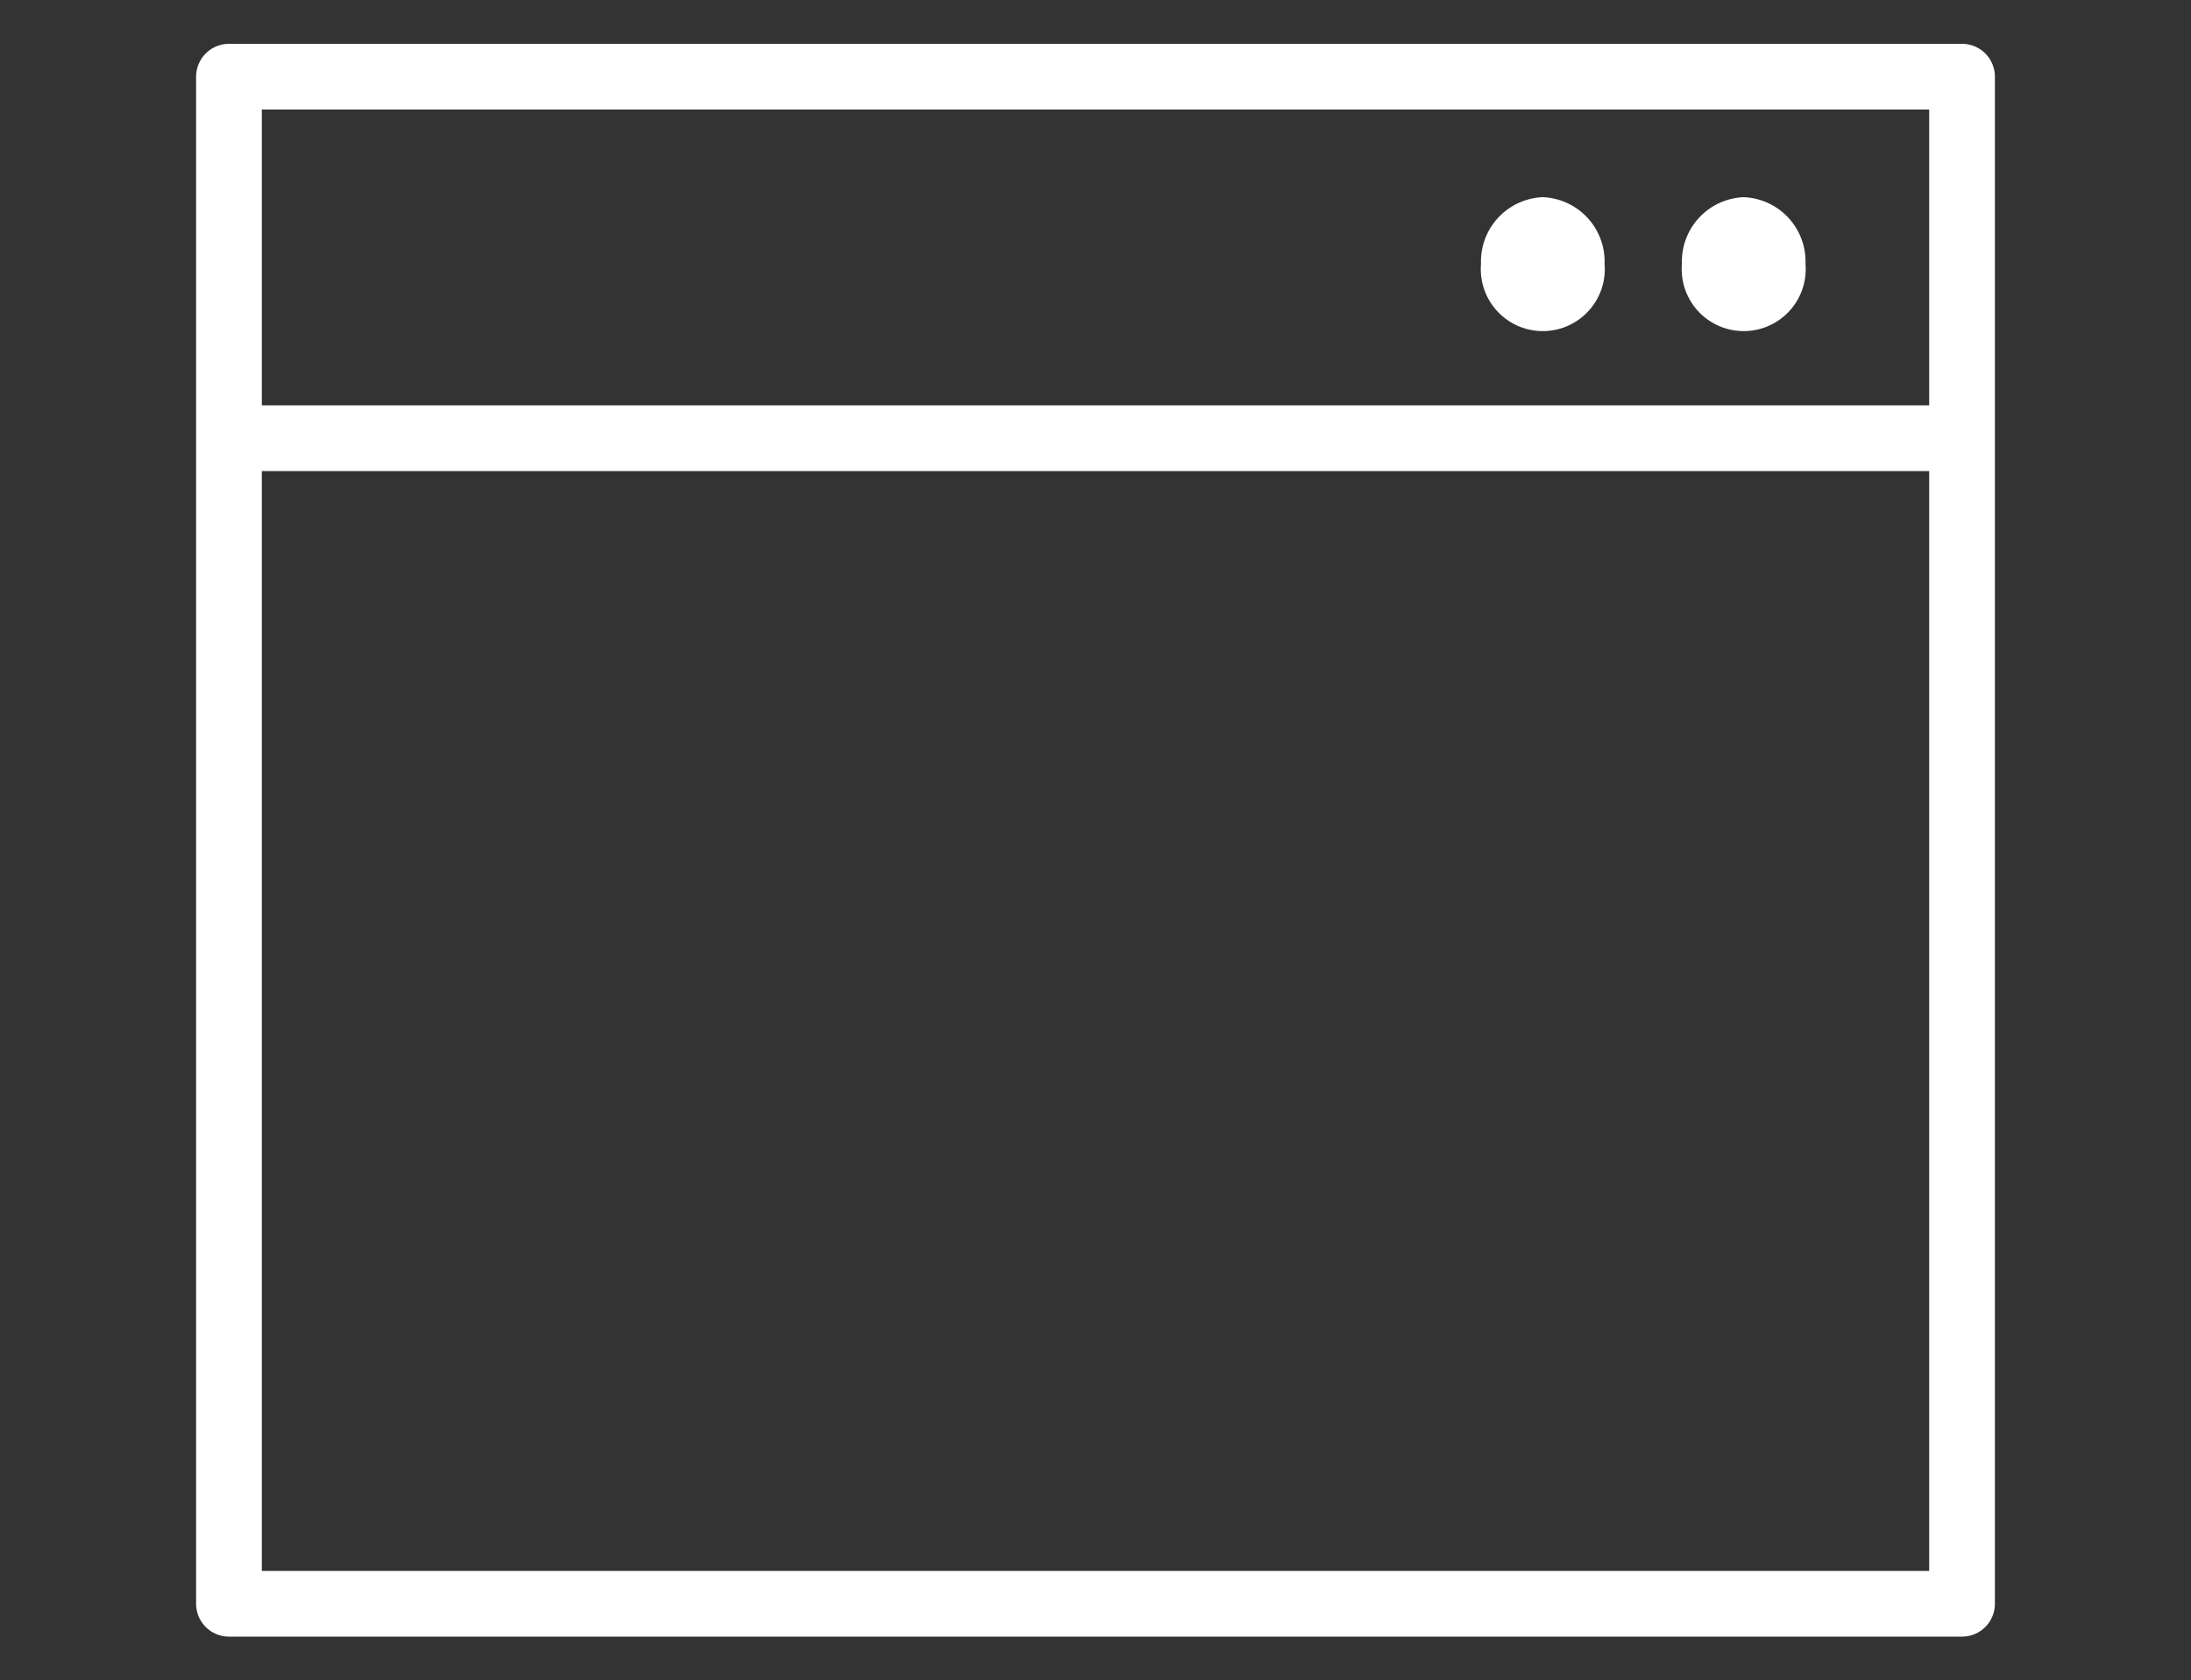 <svg id="Capa_1" data-name="Capa 1" xmlns="http://www.w3.org/2000/svg" viewBox="0 0 200 153.36"><rect x="0" y="0" width="200" height="153.36" fill="#333333" stroke="none"/><defs><style>.cls-1{fill:none;stroke:#fff;stroke-linecap:round;stroke-linejoin:round;stroke-width:6px;}.cls-2{fill:#fff;fill-rule:evenodd;}</style></defs><title>3</title><path class="cls-1" d="M179.1,7H20.9v139.4H179.1V7Zm0,33H20.9"/><path class="cls-2" d="M159.17,18a5.88,5.88,0,0,0-5.64,6.09,5.66,5.66,0,1,0,11.28,0A5.88,5.88,0,0,0,159.17,18Z"/><path class="cls-2" d="M140.83,18a5.88,5.88,0,0,0-5.64,6.09,5.66,5.66,0,1,0,11.28,0A5.88,5.88,0,0,0,140.83,18Z"/></svg>